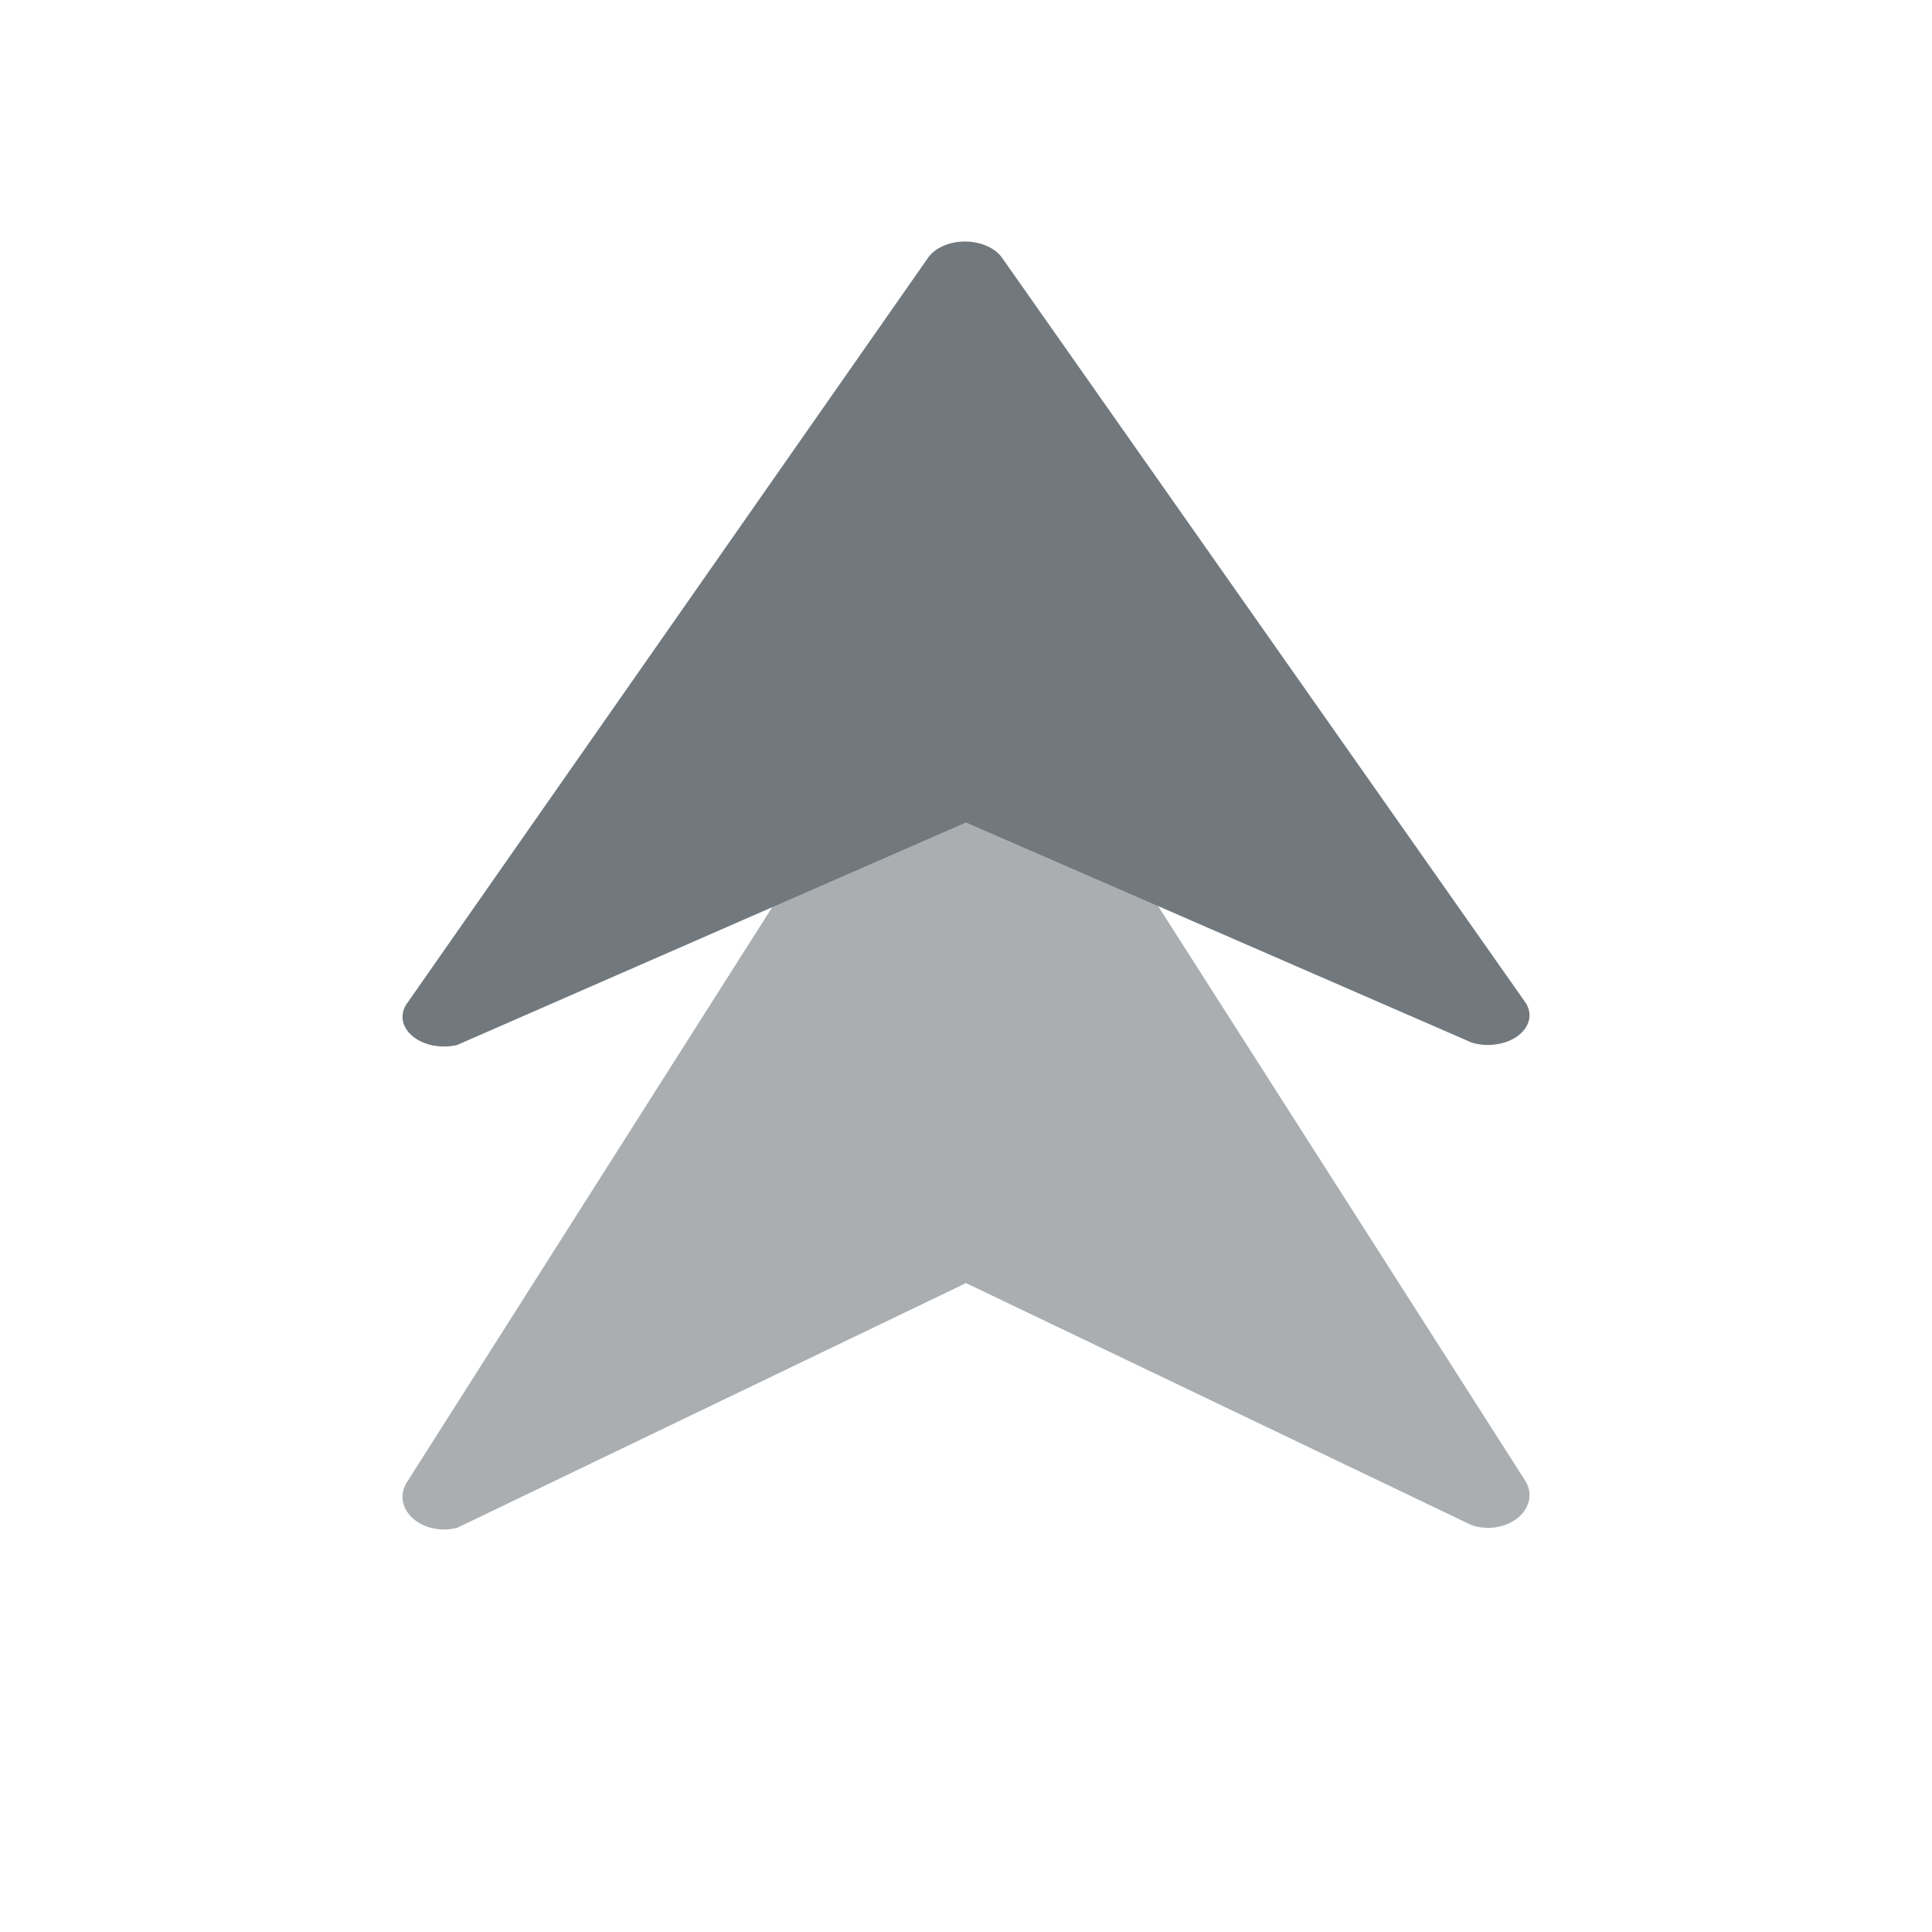 <svg width="24" height="24" viewBox="0 0 24 24" fill="none" xmlns="http://www.w3.org/2000/svg">
<path opacity="0.6" d="M12.45 8.225L18.945 18.391C18.993 18.466 19.01 18.55 18.995 18.632C18.979 18.714 18.932 18.791 18.86 18.852C18.787 18.912 18.693 18.954 18.589 18.971C18.485 18.988 18.378 18.979 18.281 18.946L12 15.939L5.679 18.979C5.58 19.005 5.474 19.007 5.374 18.984C5.274 18.962 5.185 18.916 5.119 18.853C5.053 18.791 5.012 18.713 5.002 18.632C4.993 18.55 5.014 18.469 5.065 18.397L11.537 8.208C11.583 8.144 11.65 8.09 11.732 8.054C11.813 8.017 11.906 7.998 12 8C12.094 8.002 12.185 8.024 12.265 8.063C12.344 8.103 12.408 8.159 12.45 8.225Z" fill="#71797E"/>
<path d="M12.45 3.205L18.945 12.447C18.993 12.514 19.01 12.591 18.995 12.665C18.979 12.74 18.932 12.81 18.86 12.865C18.787 12.92 18.693 12.958 18.589 12.973C18.485 12.989 18.378 12.981 18.281 12.951L12 10.217L5.679 12.981C5.58 13.005 5.474 13.006 5.374 12.986C5.274 12.966 5.185 12.924 5.119 12.867C5.053 12.81 5.012 12.739 5.002 12.665C4.993 12.591 5.014 12.517 5.065 12.452L11.537 3.19C11.583 3.131 11.65 3.082 11.732 3.049C11.813 3.015 11.906 2.999 12 3C12.094 3.002 12.185 3.022 12.265 3.058C12.344 3.094 12.408 3.144 12.45 3.205Z" fill="#71797E"/>
</svg>
